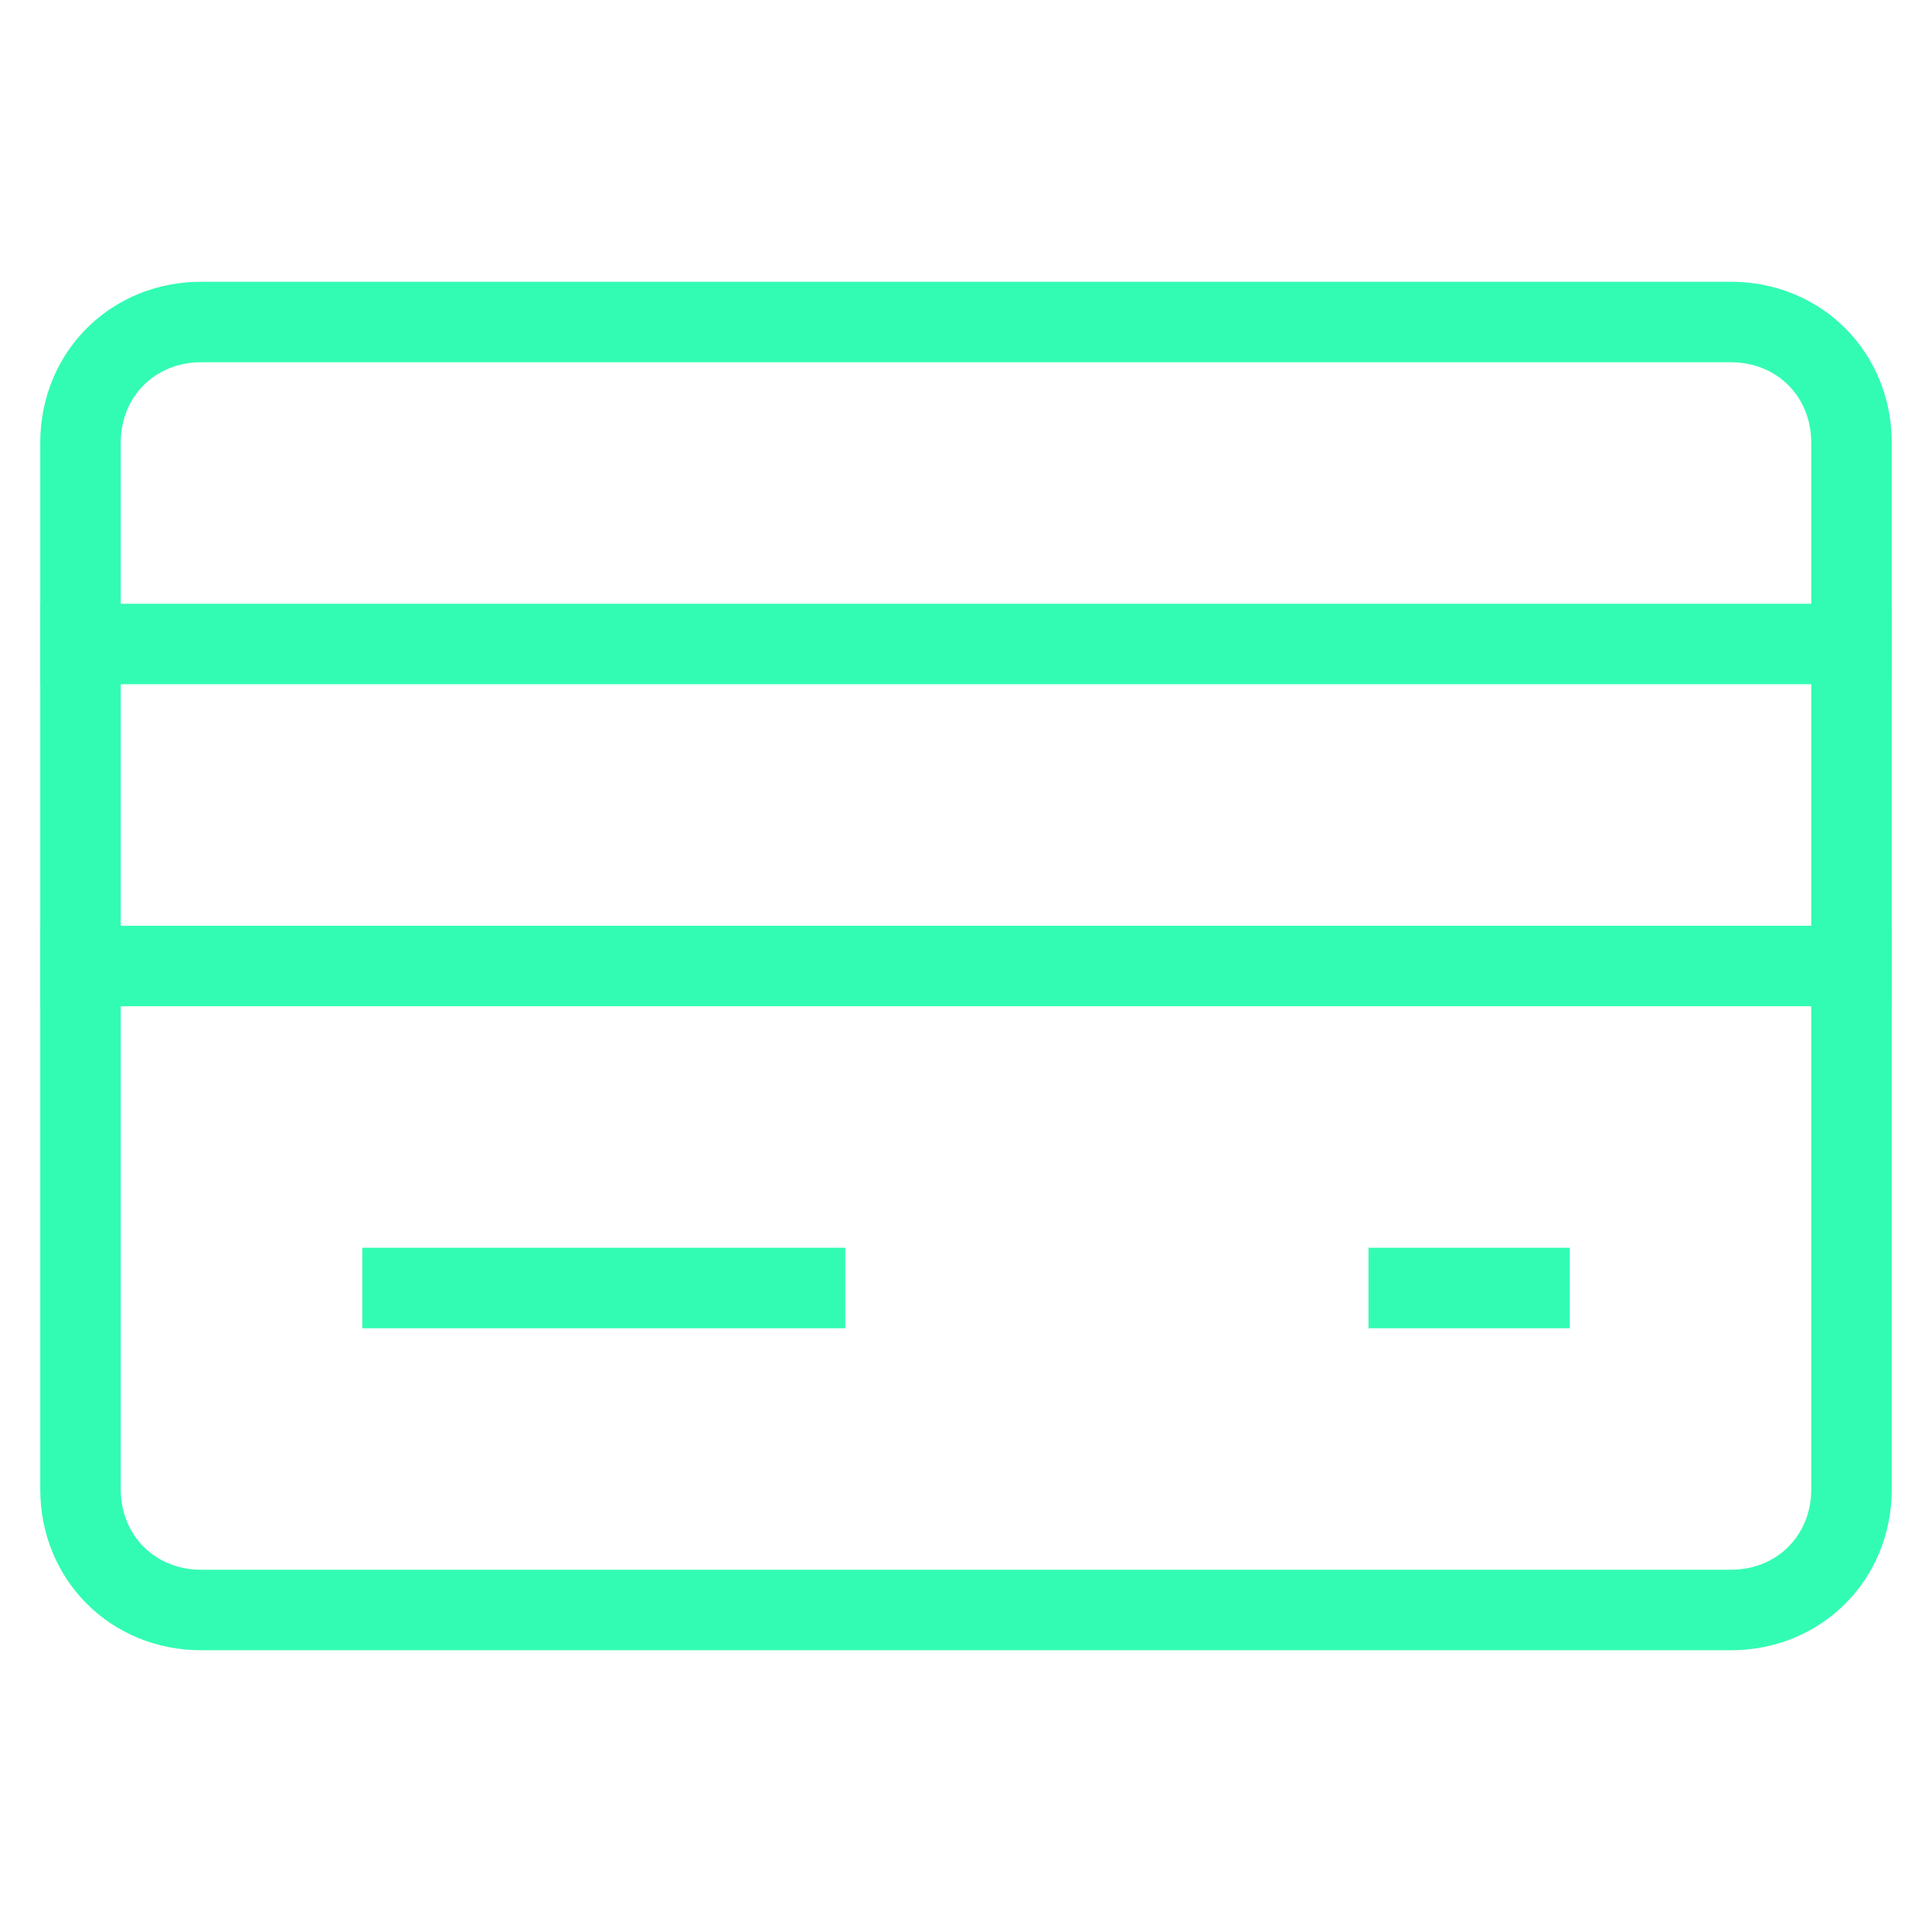 <?xml version="1.0" encoding="UTF-8"?>
<svg width="48px" height="48px" viewBox="0 0 48 48" version="1.1" xmlns="http://www.w3.org/2000/svg" xmlns:xlink="http://www.w3.org/1999/xlink">    <g id="ideogram-48" stroke="none" stroke-width="1" fill="none" fill-rule="evenodd" stroke-linecap="square">
        <g id="ideogram-60" stroke="#32fcb3" stroke-width="2">
            <g id="credit-card" transform="translate(2, 8)">
                <path d="M0,8 L44,8" id="Shape"></path>
                <path d="M0,16 L44,16" id="Shape"></path>
                <path d="M41,32 L3,32 C1.3,32 0,30.7 0,29 L0,3 C0,1.3 1.3,0 3,0 L30,0 L41,0 C42.7,0 44,1.3 44,3 L44,29 C44,30.7 42.7,32 41,32 Z" id="Shape"></path>
                <path d="M8,24 L18,24" id="Shape"></path>
                <path d="M33,24 L36,24" id="Shape"></path>
            </g>
        </g>
    </g>
</svg>